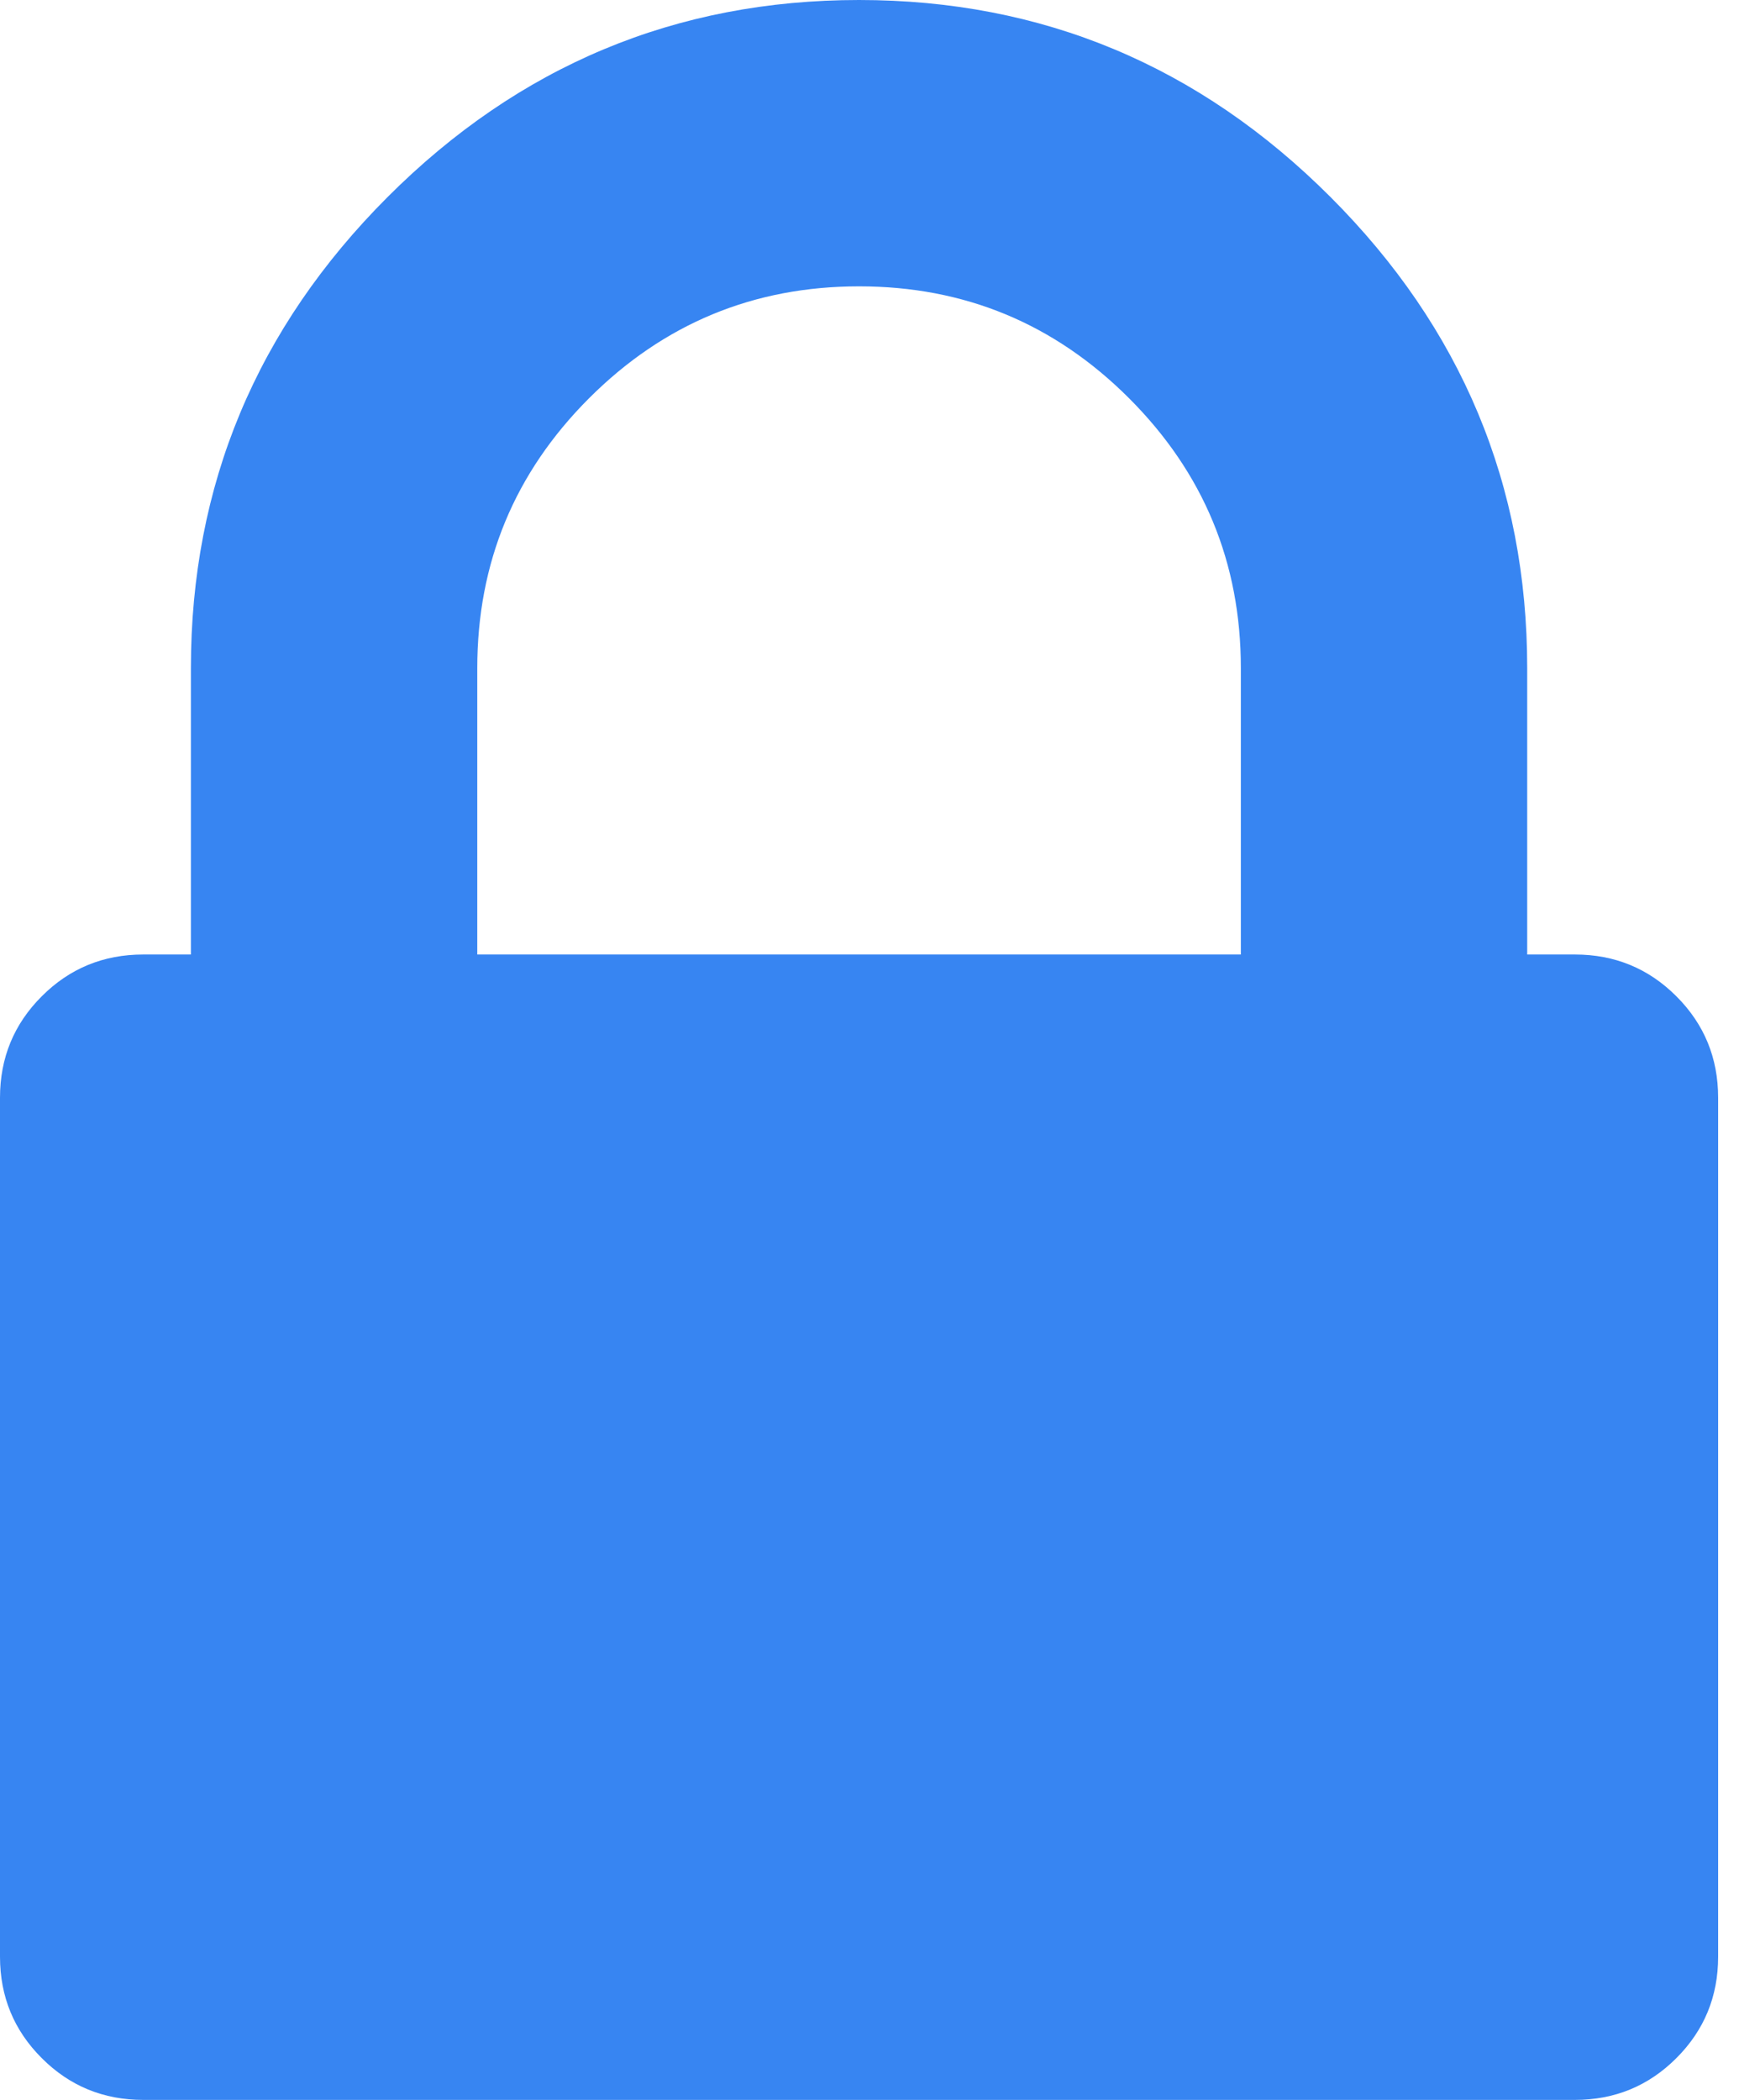 <svg width="53" height="64" viewBox="0 0 53 64" fill="none" xmlns="http://www.w3.org/2000/svg">
<path d="M14.546 29.091H37.818V20.364C37.818 17.151 36.682 14.409 34.409 12.136C32.136 9.864 29.394 8.727 26.182 8.727C22.97 8.727 20.227 9.864 17.954 12.136C15.682 14.409 14.546 17.151 14.546 20.364V29.091ZM52.364 33.455V59.636C52.364 60.849 51.939 61.879 51.091 62.727C50.242 63.576 49.212 64 48 64H4.364C3.152 64 2.121 63.576 1.273 62.727C0.424 61.879 0 60.849 0 59.636V33.455C0 32.242 0.424 31.212 1.273 30.364C2.121 29.515 3.152 29.091 4.364 29.091H5.818V20.364C5.818 14.788 7.818 10 11.818 6C15.818 2 20.606 0 26.182 0C31.758 0 36.545 2 40.545 6C44.545 10 46.545 14.788 46.545 20.364V29.091H48C49.212 29.091 50.242 29.515 51.091 30.364C51.939 31.212 52.364 32.242 52.364 33.455Z" fill="#3785F2"/>
</svg>
